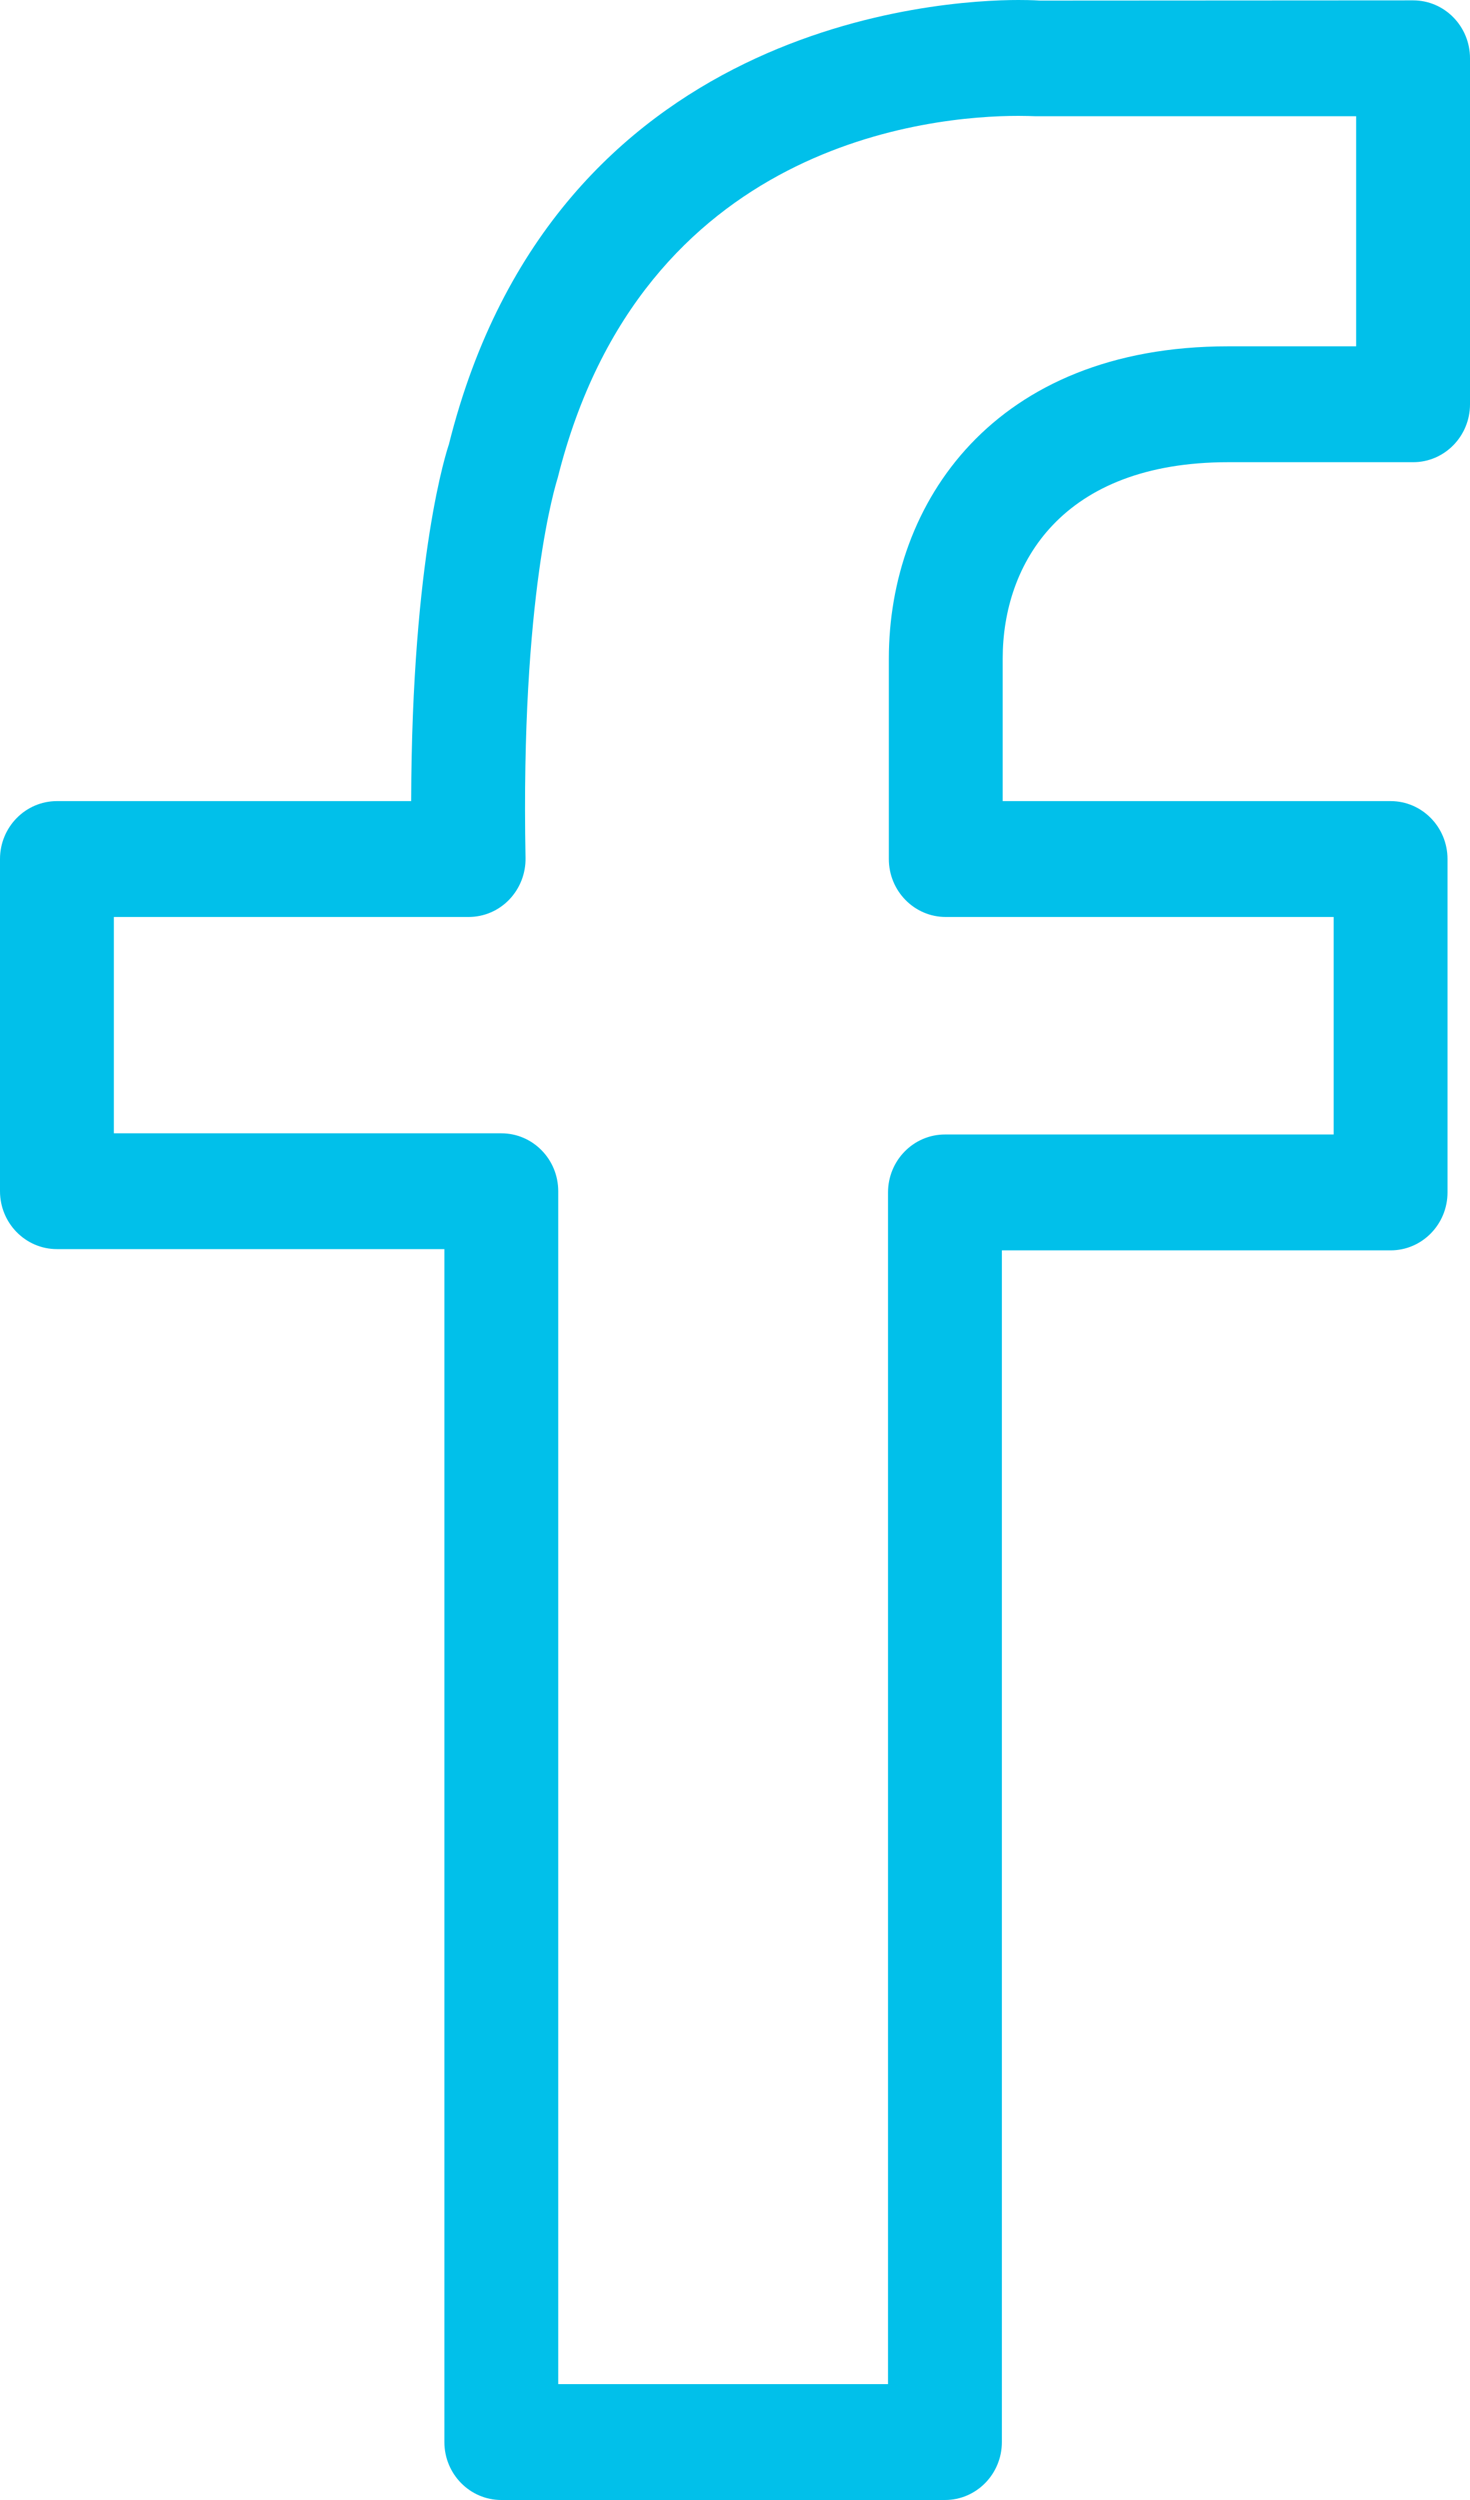 <svg width="20" height="34" viewBox="0 0 20 34" fill="none" xmlns="http://www.w3.org/2000/svg">
<path d="M19.226 0.005L14.145 0.008C14.145 0.008 14.042 0 13.856 0C12.814 0 7.542 0.295 6.107 6.045C6.085 6.109 5.602 7.548 5.594 10.895H0.775C0.347 10.895 0 11.248 0 11.683V16.2C0 16.635 0.347 16.988 0.775 16.988H6.046V33.212C6.046 33.647 6.393 34 6.821 34H12.857C13.284 34 13.631 33.647 13.631 33.212V17.005H18.92C19.347 17.005 19.694 16.652 19.694 16.217V11.683C19.694 11.248 19.347 10.895 18.92 10.895H13.642V8.957C13.642 7.665 14.447 6.286 16.709 6.286H19.226C19.653 6.286 20 5.933 20 5.498V0.793C20 0.358 19.654 0.005 19.226 0.005ZM18.451 4.71H16.709C13.52 4.71 12.093 6.843 12.093 8.957V11.683C12.093 12.118 12.44 12.471 12.867 12.471H18.145V15.429H12.857C12.429 15.429 12.082 15.782 12.082 16.217V32.424H7.595V16.2C7.595 15.765 7.248 15.413 6.821 15.413H1.549V12.471H6.375C6.584 12.471 6.783 12.386 6.928 12.235C7.074 12.083 7.154 11.879 7.15 11.667C7.081 8.084 7.565 6.576 7.588 6.499C8.731 1.931 12.675 1.576 13.856 1.576C13.964 1.576 14.028 1.579 14.091 1.581H18.451V4.71Z" fill="#01C0EA"/>
</svg>
